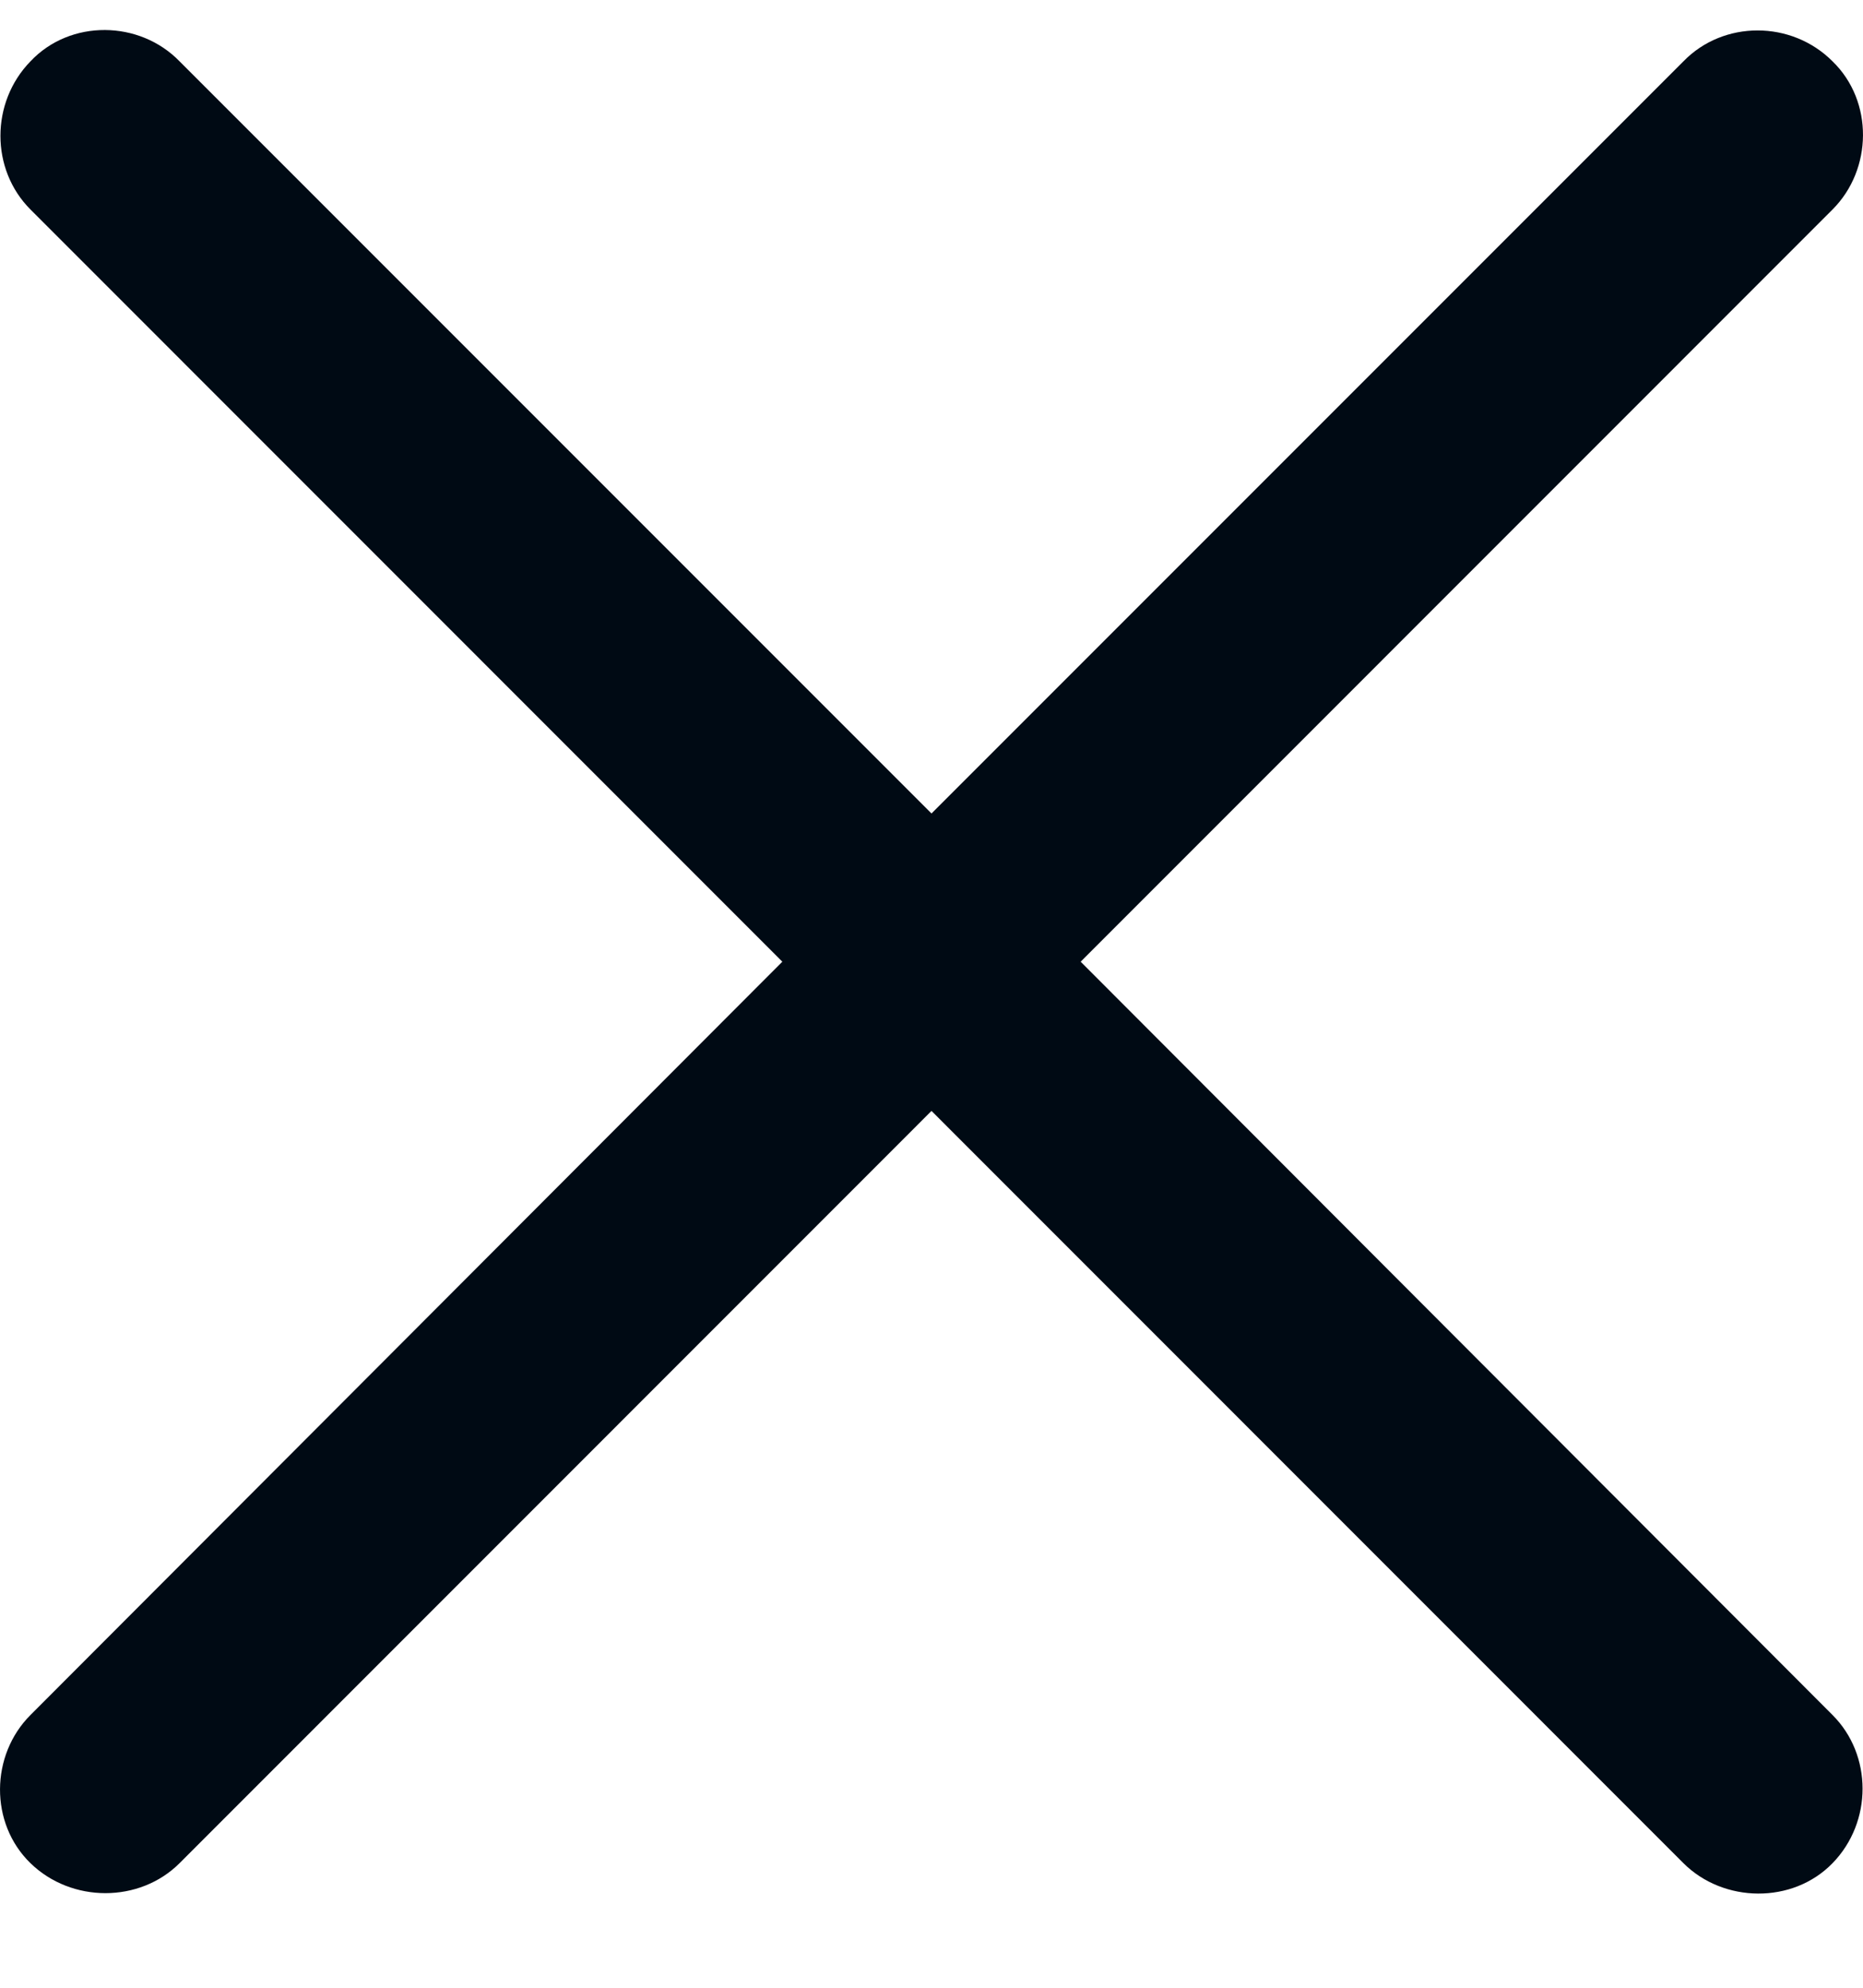 <svg width="15" height="16" viewBox="0 0 15 16" fill="none" xmlns="http://www.w3.org/2000/svg">
<path d="M0.245 14.997C0.576 15.319 1.124 15.319 1.446 14.997L7.5 8.942L13.554 14.997C13.876 15.319 14.434 15.328 14.755 14.997C15.077 14.666 15.077 14.127 14.755 13.805L8.701 7.741L14.755 1.686C15.077 1.364 15.086 0.815 14.755 0.494C14.424 0.162 13.876 0.162 13.554 0.494L7.5 6.548L1.446 0.494C1.124 0.162 0.566 0.153 0.245 0.494C-0.077 0.825 -0.077 1.364 0.245 1.686L6.299 7.741L0.245 13.805C-0.077 14.127 -0.086 14.675 0.245 14.997Z" fill="#000A14"/>
</svg>
